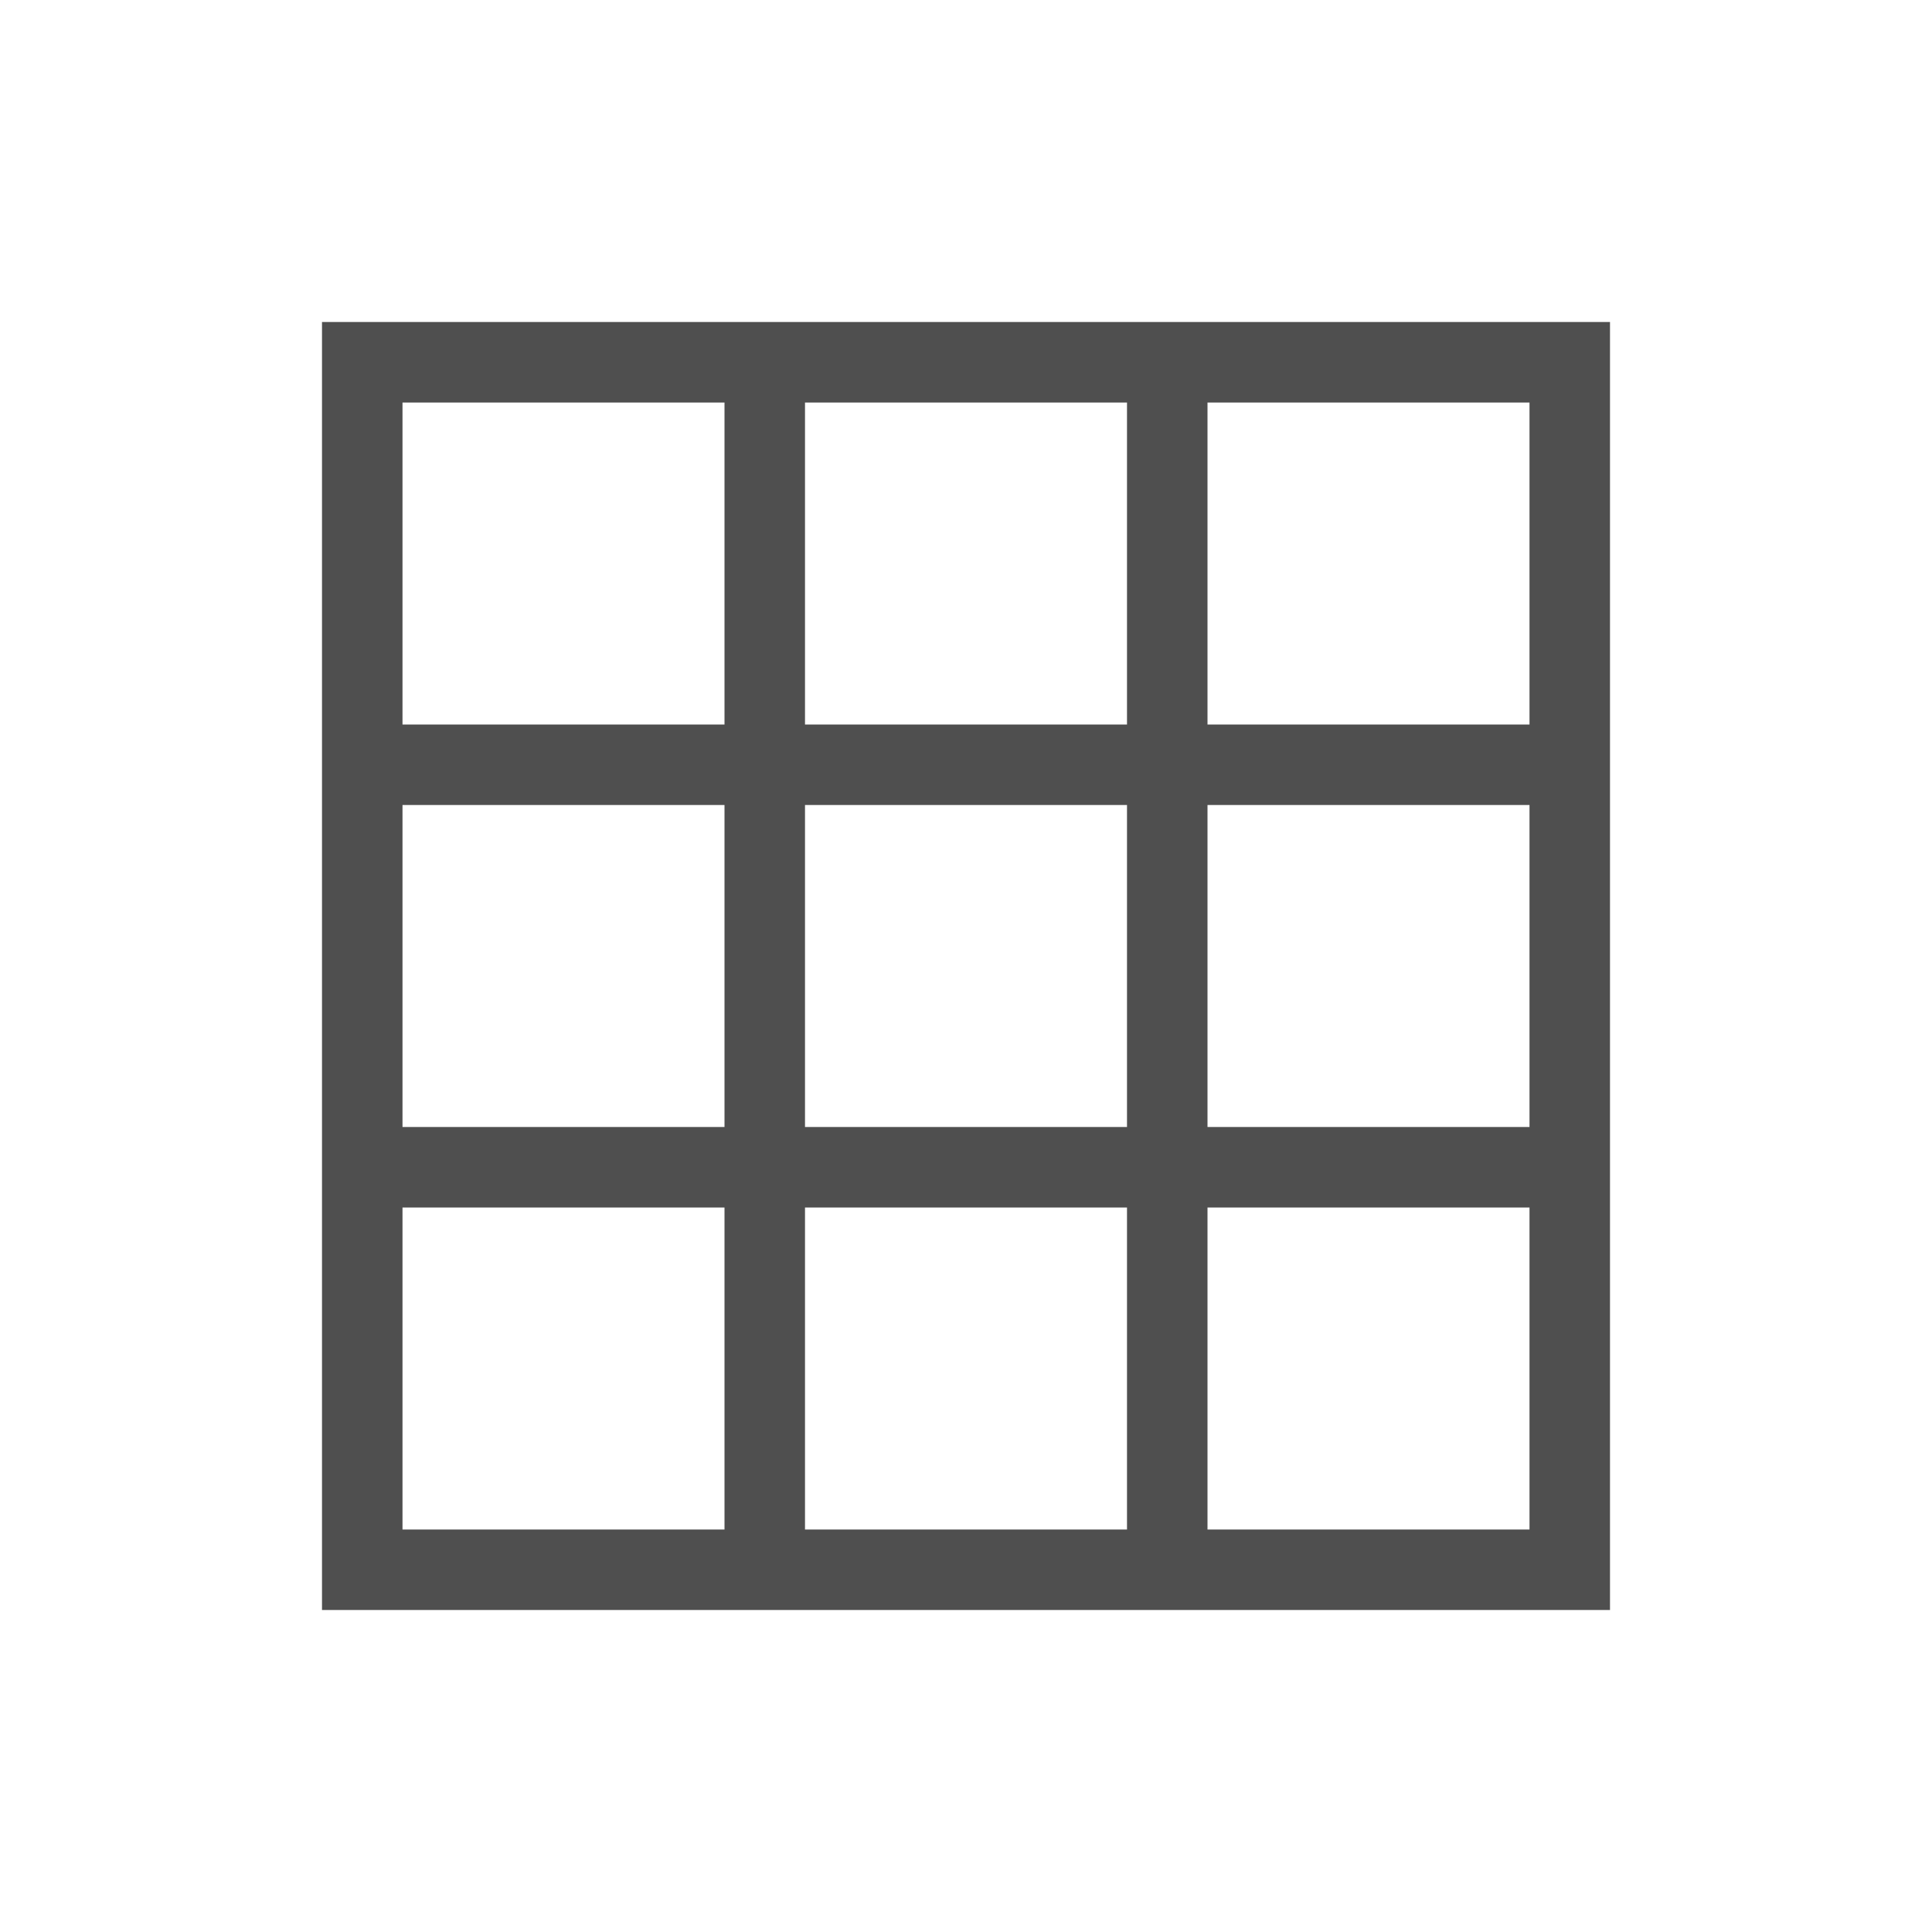 <svg xmlns="http://www.w3.org/2000/svg" viewBox="0 0 24 24">
    <path d="M3 3v16h16V3H3zm1 1h4v4H4V4zm5 0h4v4H9V4zm5 0h4v4h-4V4zM4 9h4v4H4V9zm5 0h4v4H9V9zm5 0h4v4h-4V9zM4 14h4v4H4v-4zm5 0h4v4H9v-4zm5 0h4v4h-4v-4z" style="fill:currentColor;fill-opacity:1;stroke:none;color:#050505;opacity:.7" transform="translate(1 1)"/>
</svg>
